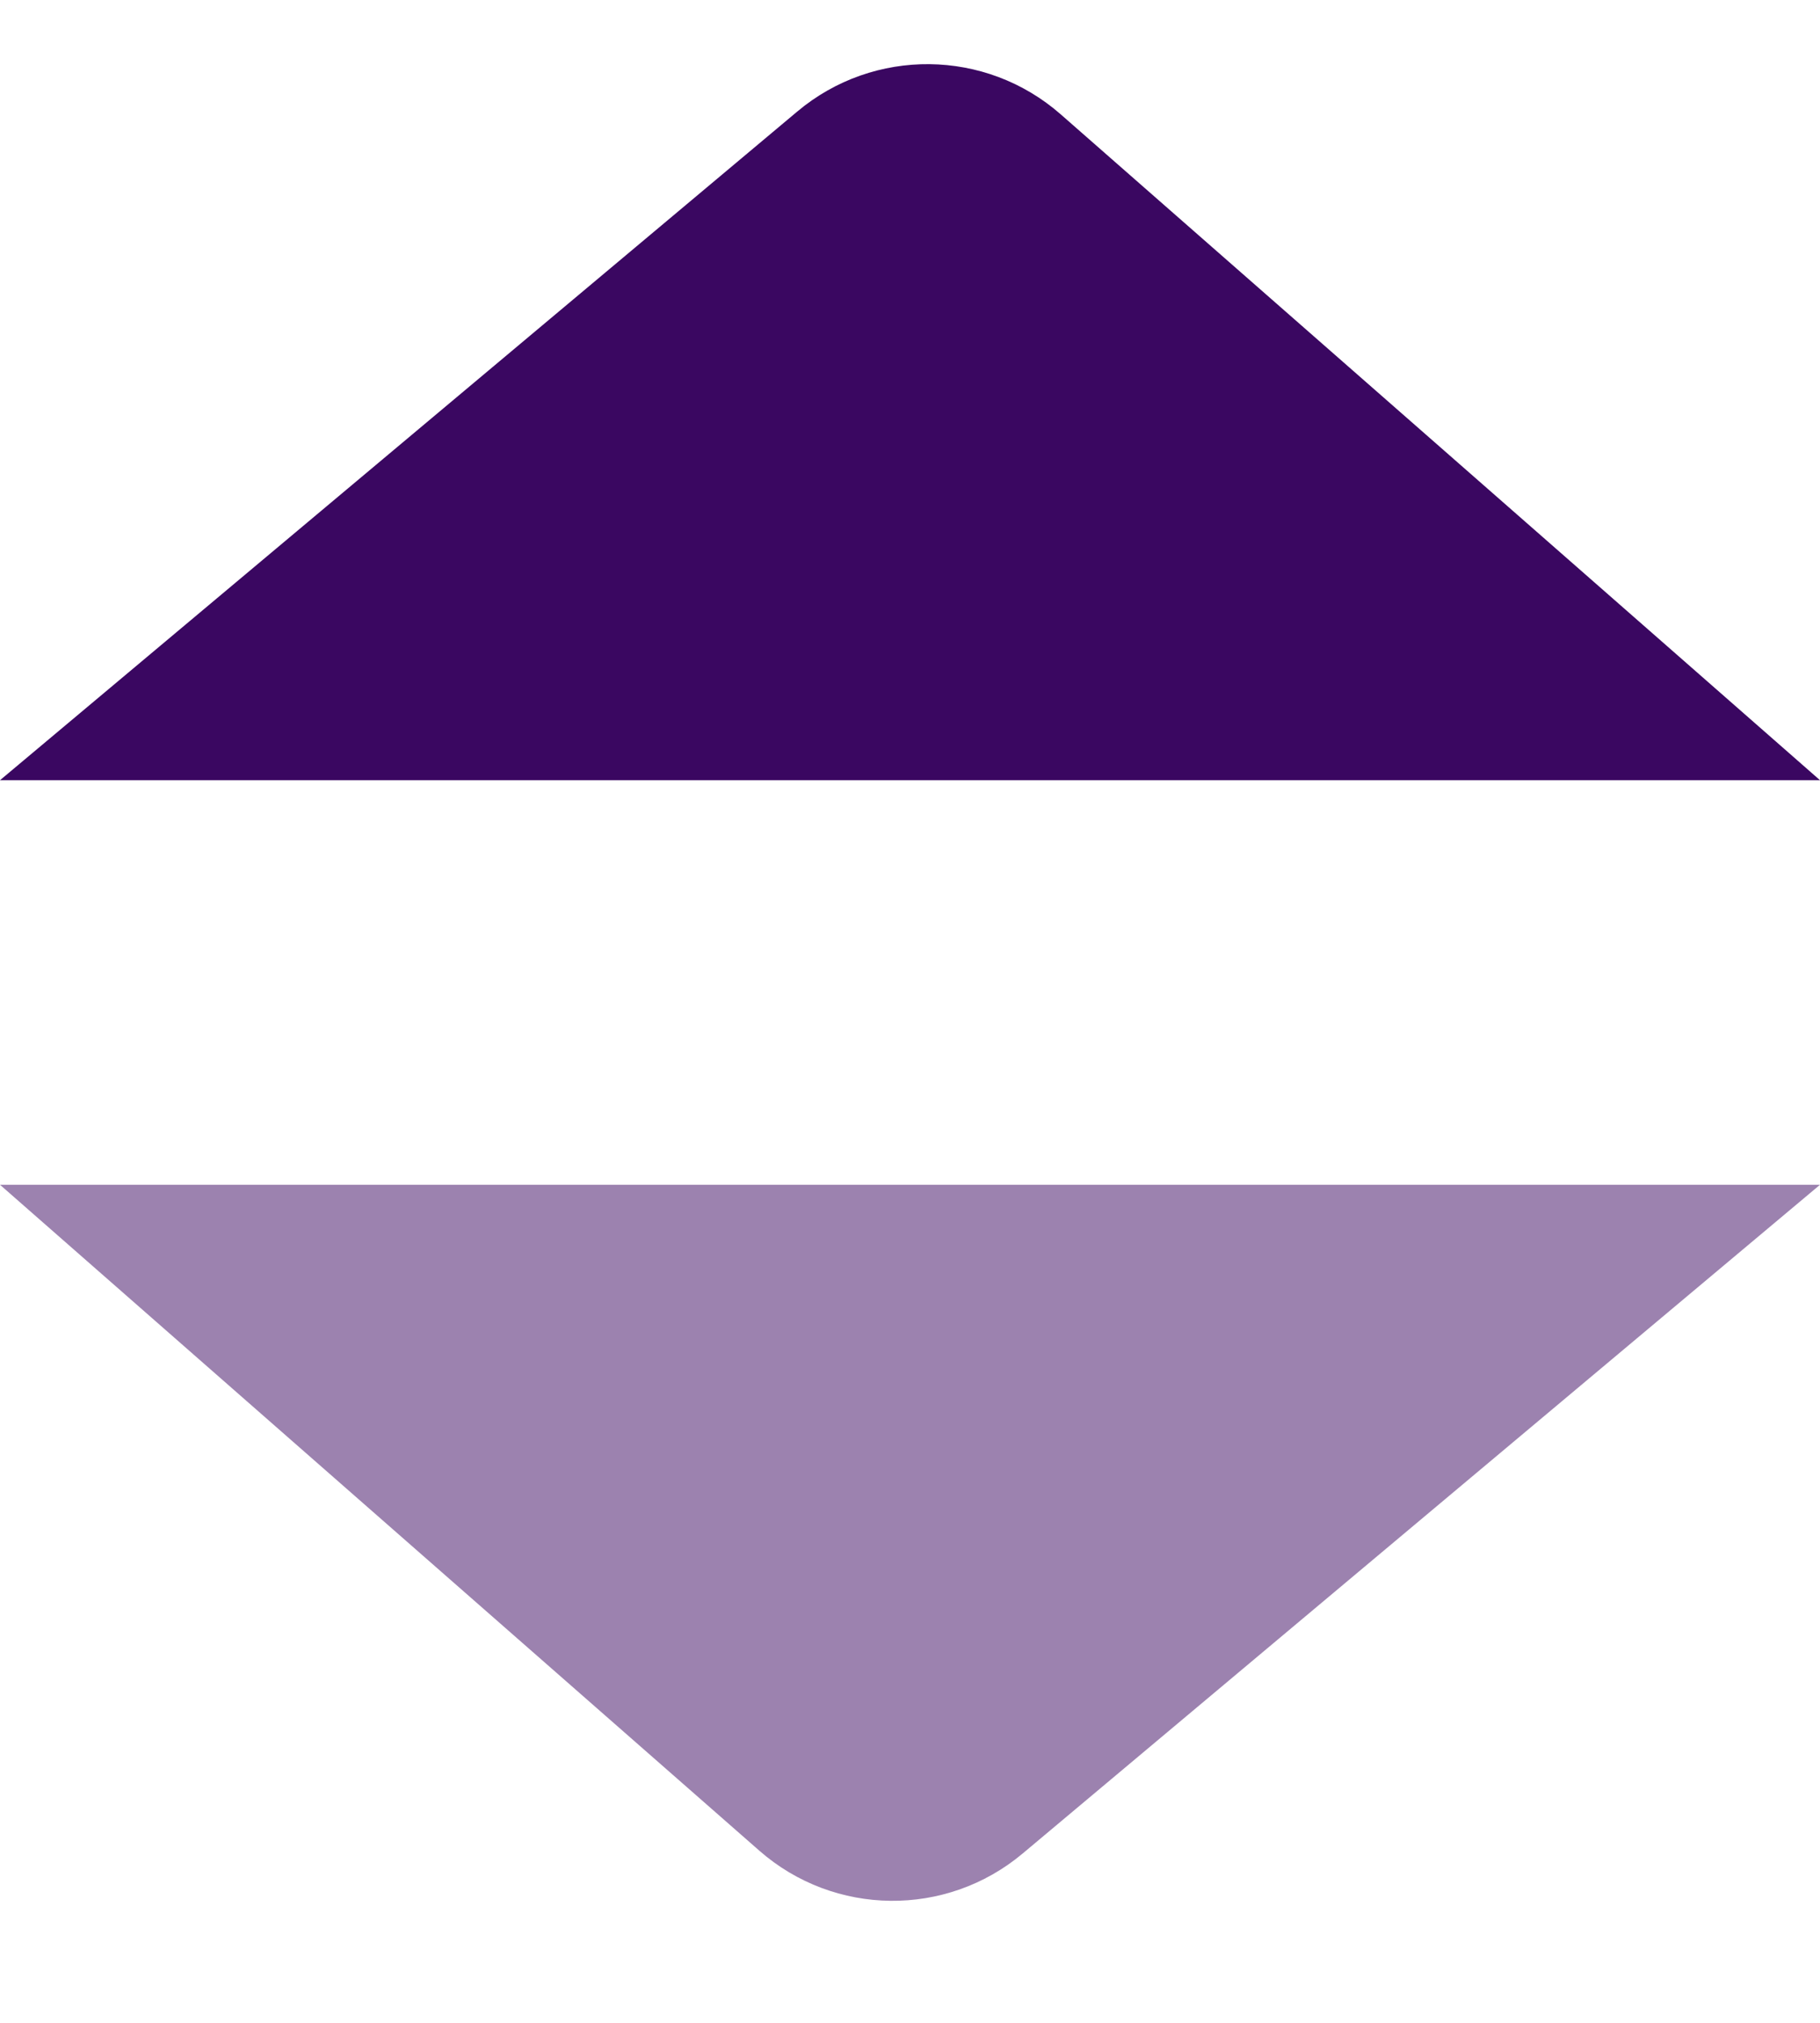 <svg width="9" height="10" viewBox="0 0 9 10" fill="none" xmlns="http://www.w3.org/2000/svg">
<path opacity="0.5" fill-rule="evenodd" clip-rule="evenodd" d="M9 5.857L5.057 9.163C4.679 9.48 4.126 9.474 3.755 9.149L0 5.857" fill="#3A0761"/>
<path fill-rule="evenodd" clip-rule="evenodd" d="M0 3.857L3.943 0.551C4.321 0.234 4.874 0.24 5.245 0.565L9 3.857" fill="#3A0761"/>
</svg>

